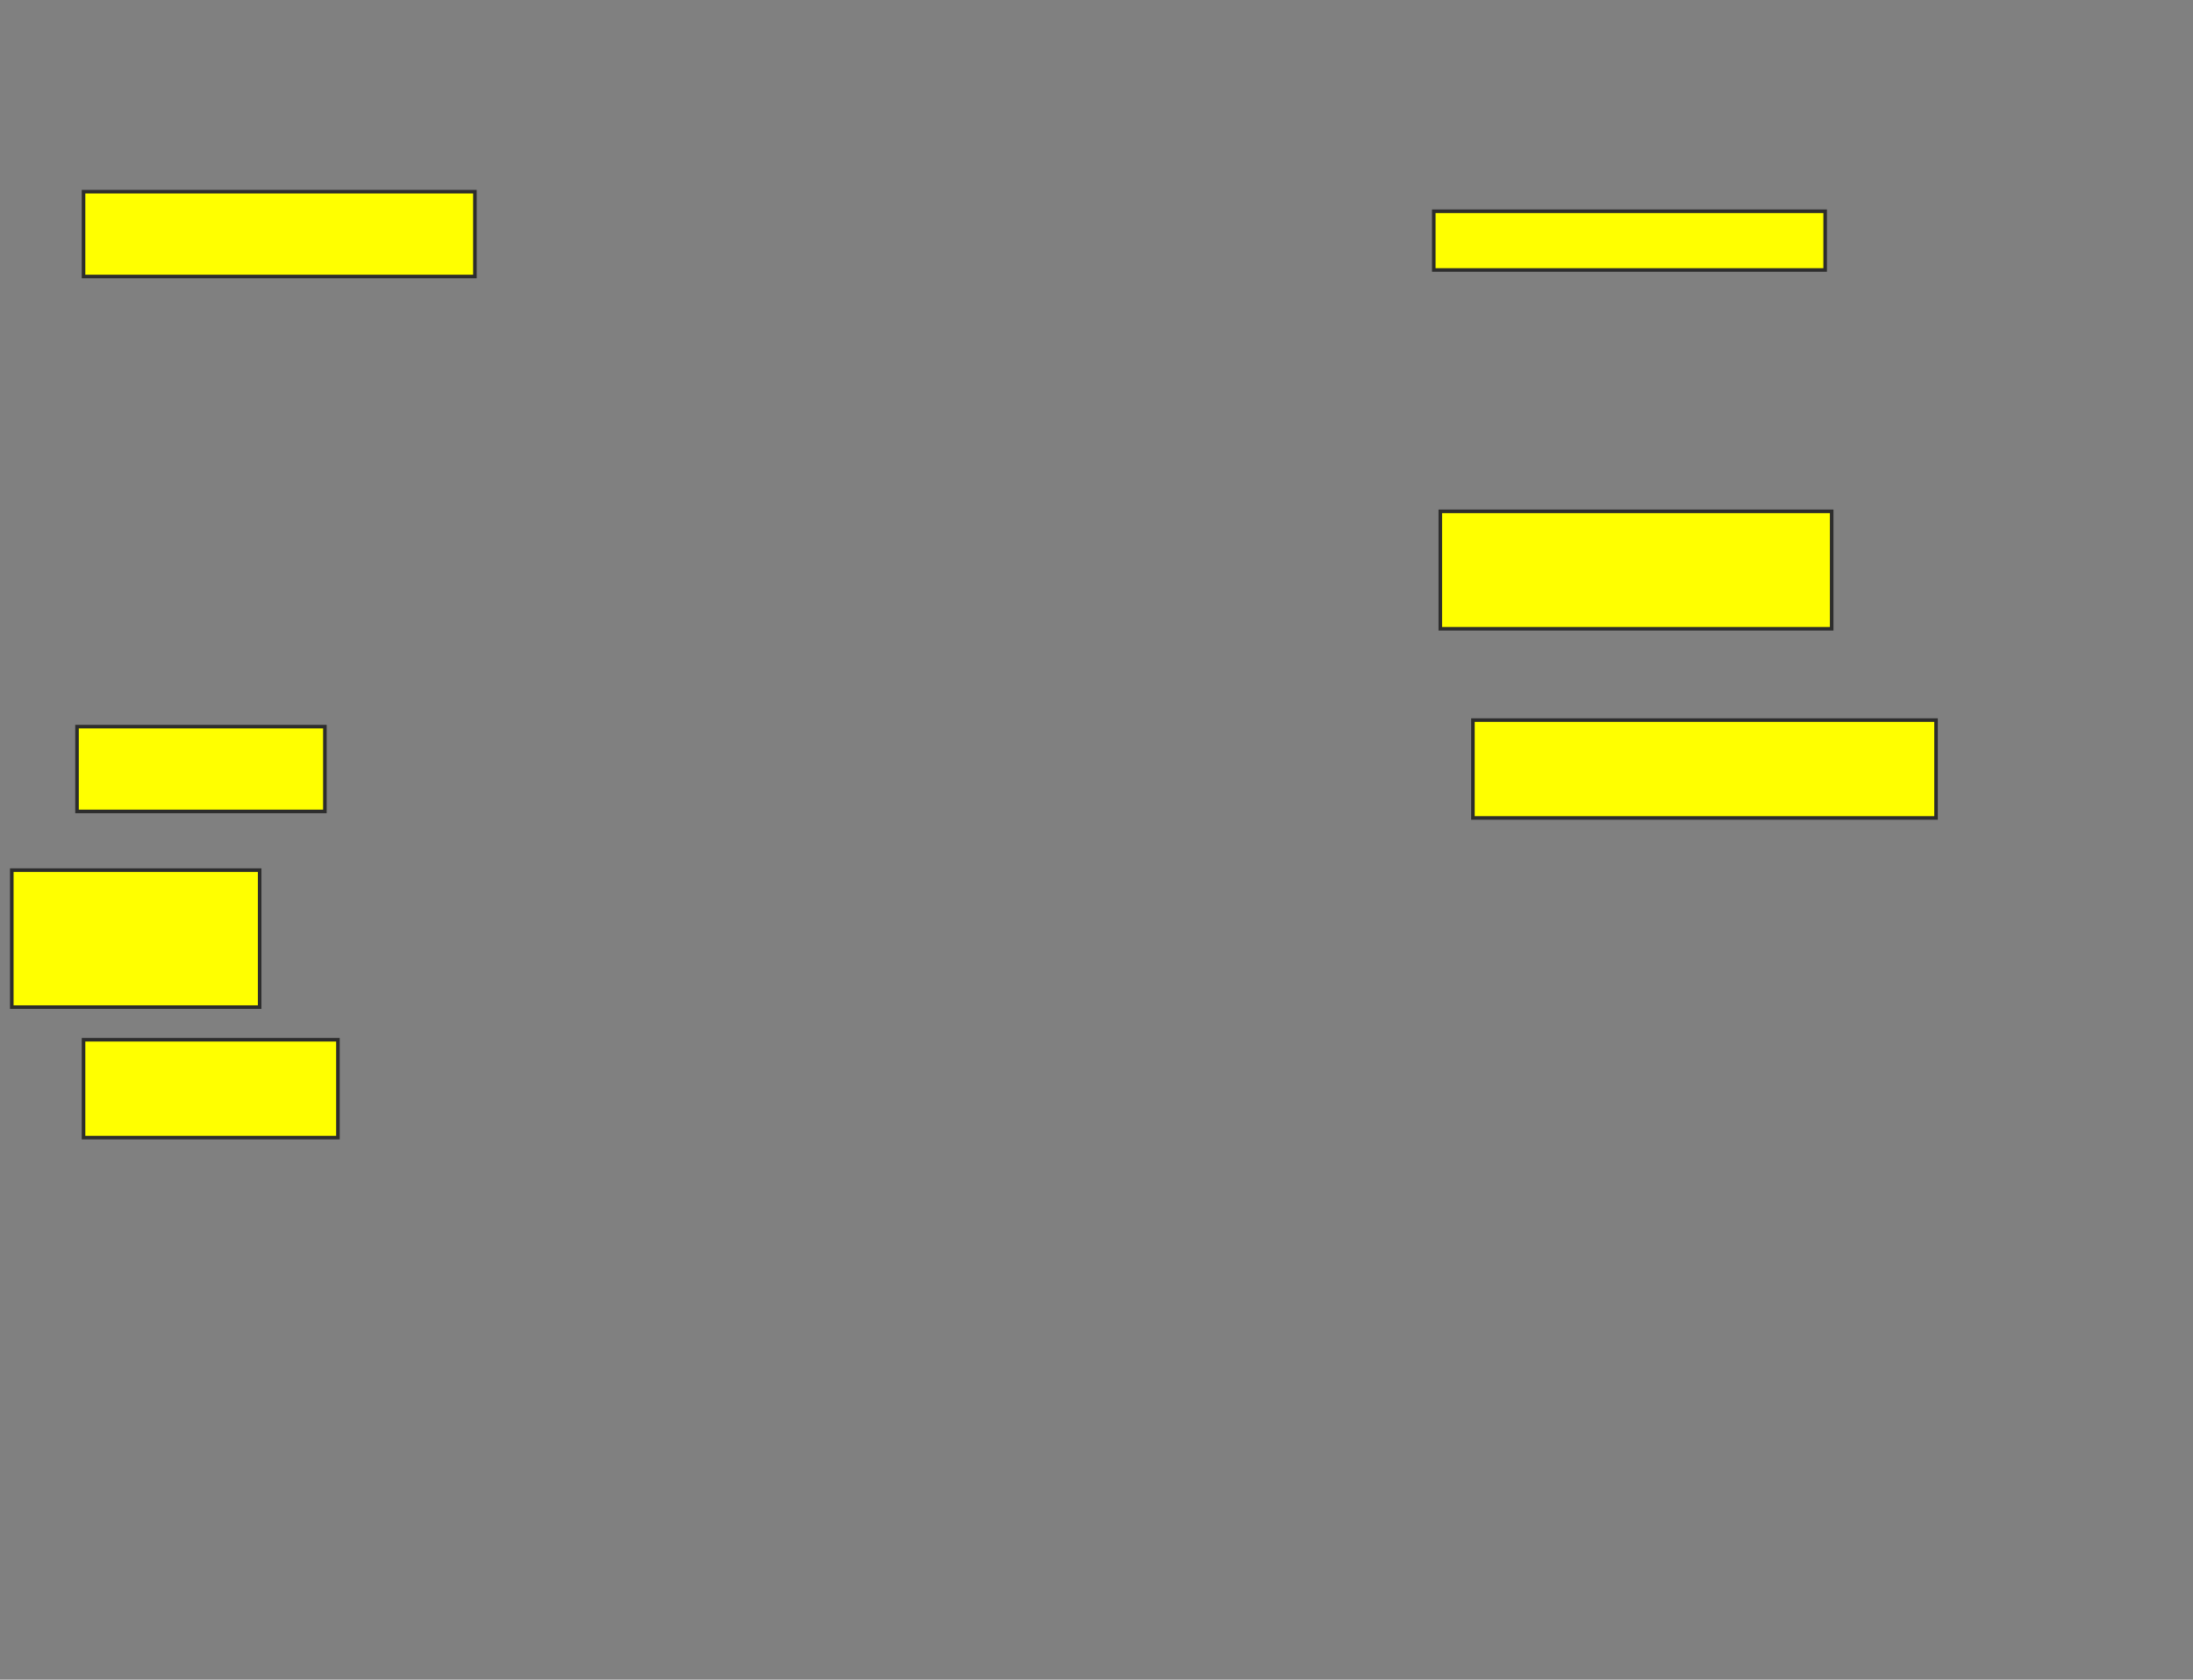 <svg xmlns="http://www.w3.org/2000/svg" width="615" height="471">
 <rect width="100%" height="100%" fill="#808080" stroke="none"/>
 <!-- Created with Image Occlusion Enhanced -->
 <g>
  <title>Labels</title>
 </g>
 <g>
  <title>Masks</title>
  <rect id="b1455c35ec474794ad954b0fde81ae16-oa-1" height="23.78" width="109.756" y="53.751" x="23.427" stroke="#2D2D2D" fill="#ffff00"/>
  <rect id="b1455c35ec474794ad954b0fde81ae16-oa-2" height="16.463" width="109.756" y="59.239" x="402.085" stroke="#2D2D2D" fill="#ffff00"/>
  <rect id="b1455c35ec474794ad954b0fde81ae16-oa-3" height="38.415" width="69.512" y="243.995" x="3.305" stroke="#2D2D2D" fill="#ffff00"/>
  <rect id="b1455c35ec474794ad954b0fde81ae16-oa-4" height="32.927" width="109.756" y="143.385" x="403.915" stroke="#2D2D2D" fill="#ffff00"/>
  <rect id="b1455c35ec474794ad954b0fde81ae16-oa-5" height="23.78" width="69.512" y="203.751" x="21.598" stroke="#2D2D2D" fill="#ffff00"/>
  <rect id="b1455c35ec474794ad954b0fde81ae16-oa-6" height="27.439" width="129.878" y="201.922" x="413.061" stroke="#2D2D2D" fill="#ffff00"/>
  <rect id="b1455c35ec474794ad954b0fde81ae16-oa-7" height="27.439" width="71.341" y="291.556" x="23.427" stroke="#2D2D2D" fill="#ffff00"/>
 </g>
</svg>